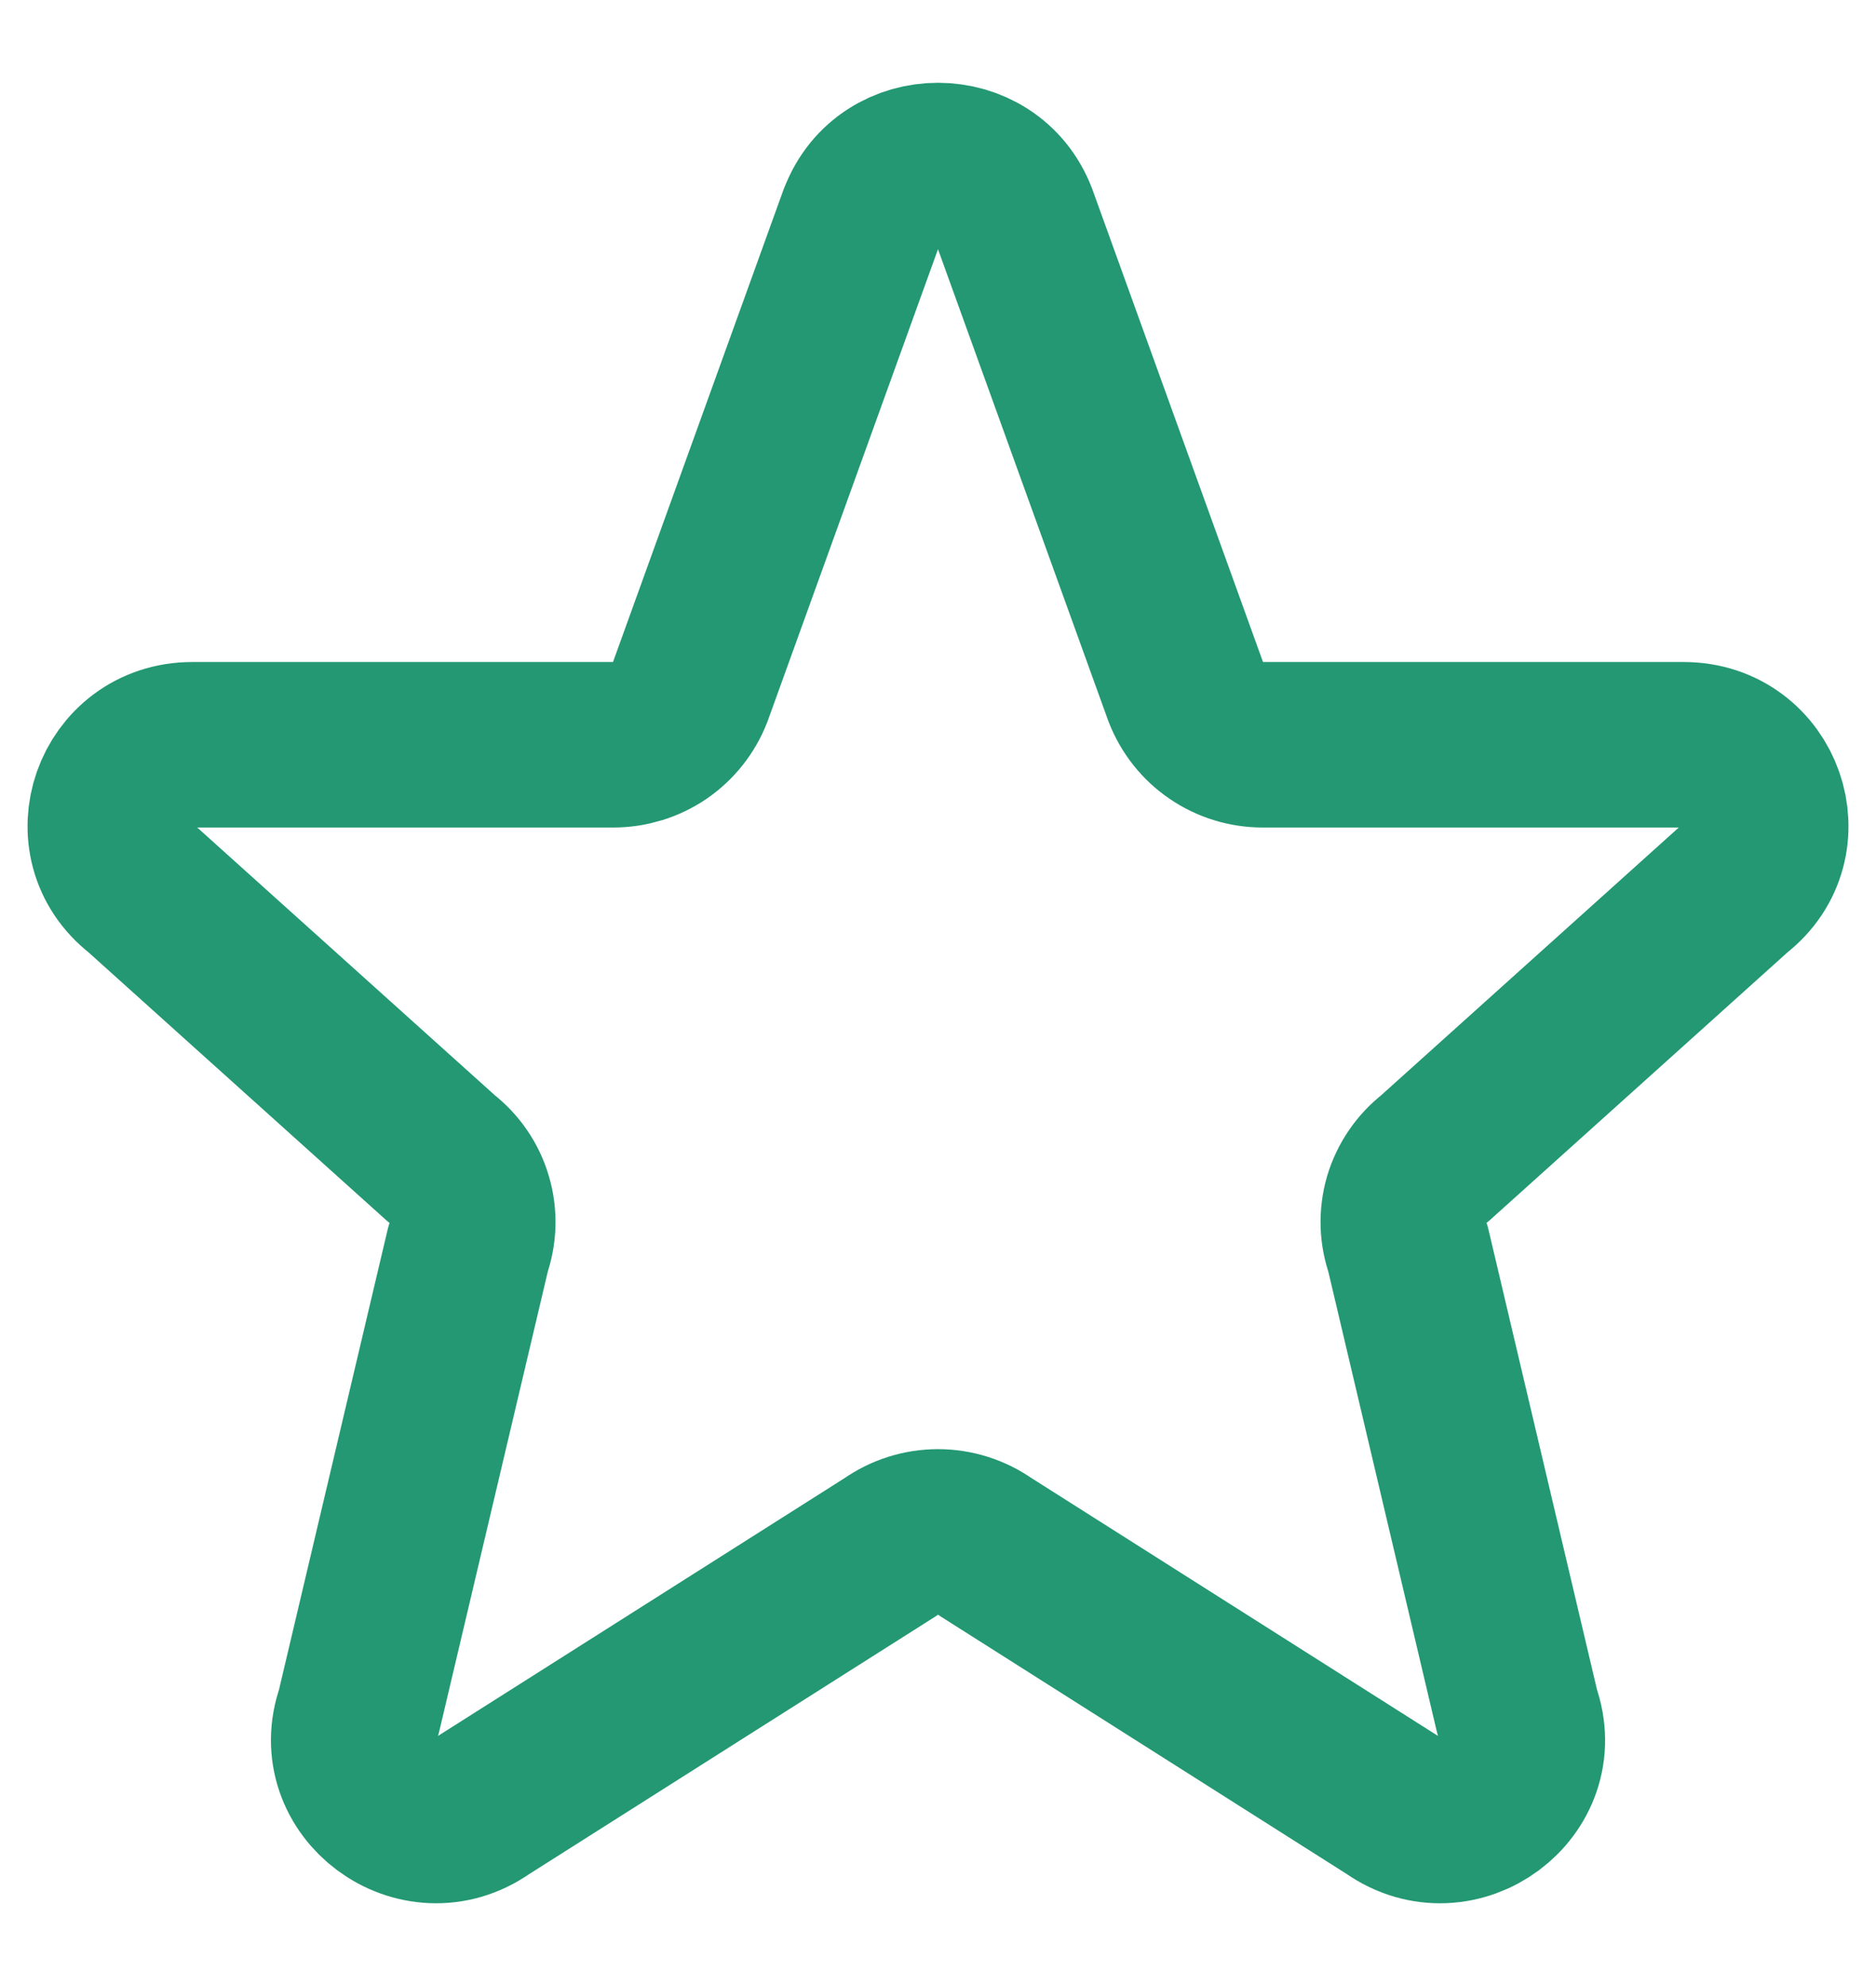 <svg width="17" height="18" viewBox="0 0 17 18" fill="none" xmlns="http://www.w3.org/2000/svg">
<path d="M7.806 1.975C8.046 1.342 8.954 1.342 9.195 1.975L10.747 6.275C10.802 6.415 10.897 6.536 11.021 6.62C11.145 6.705 11.292 6.75 11.442 6.75H15.257C15.962 6.75 16.27 7.628 15.715 8.057L13 10.5C12.879 10.594 12.79 10.723 12.746 10.87C12.703 11.017 12.707 11.175 12.759 11.319L13.75 15.521C13.992 16.196 13.21 16.776 12.619 16.36L8.932 14.021C8.805 13.932 8.655 13.884 8.5 13.884C8.346 13.884 8.195 13.932 8.069 14.021L4.381 16.36C3.791 16.776 3.009 16.195 3.25 15.521L4.242 11.319C4.293 11.175 4.298 11.017 4.254 10.87C4.211 10.723 4.122 10.594 4 10.5L1.285 8.057C0.73 7.628 1.039 6.75 1.743 6.75H5.558C5.708 6.75 5.855 6.705 5.979 6.621C6.103 6.536 6.199 6.415 6.253 6.275L7.805 1.975H7.806Z" stroke="#239873" stroke-width="1.5" stroke-linecap="round" stroke-linejoin="round"/>
</svg>
